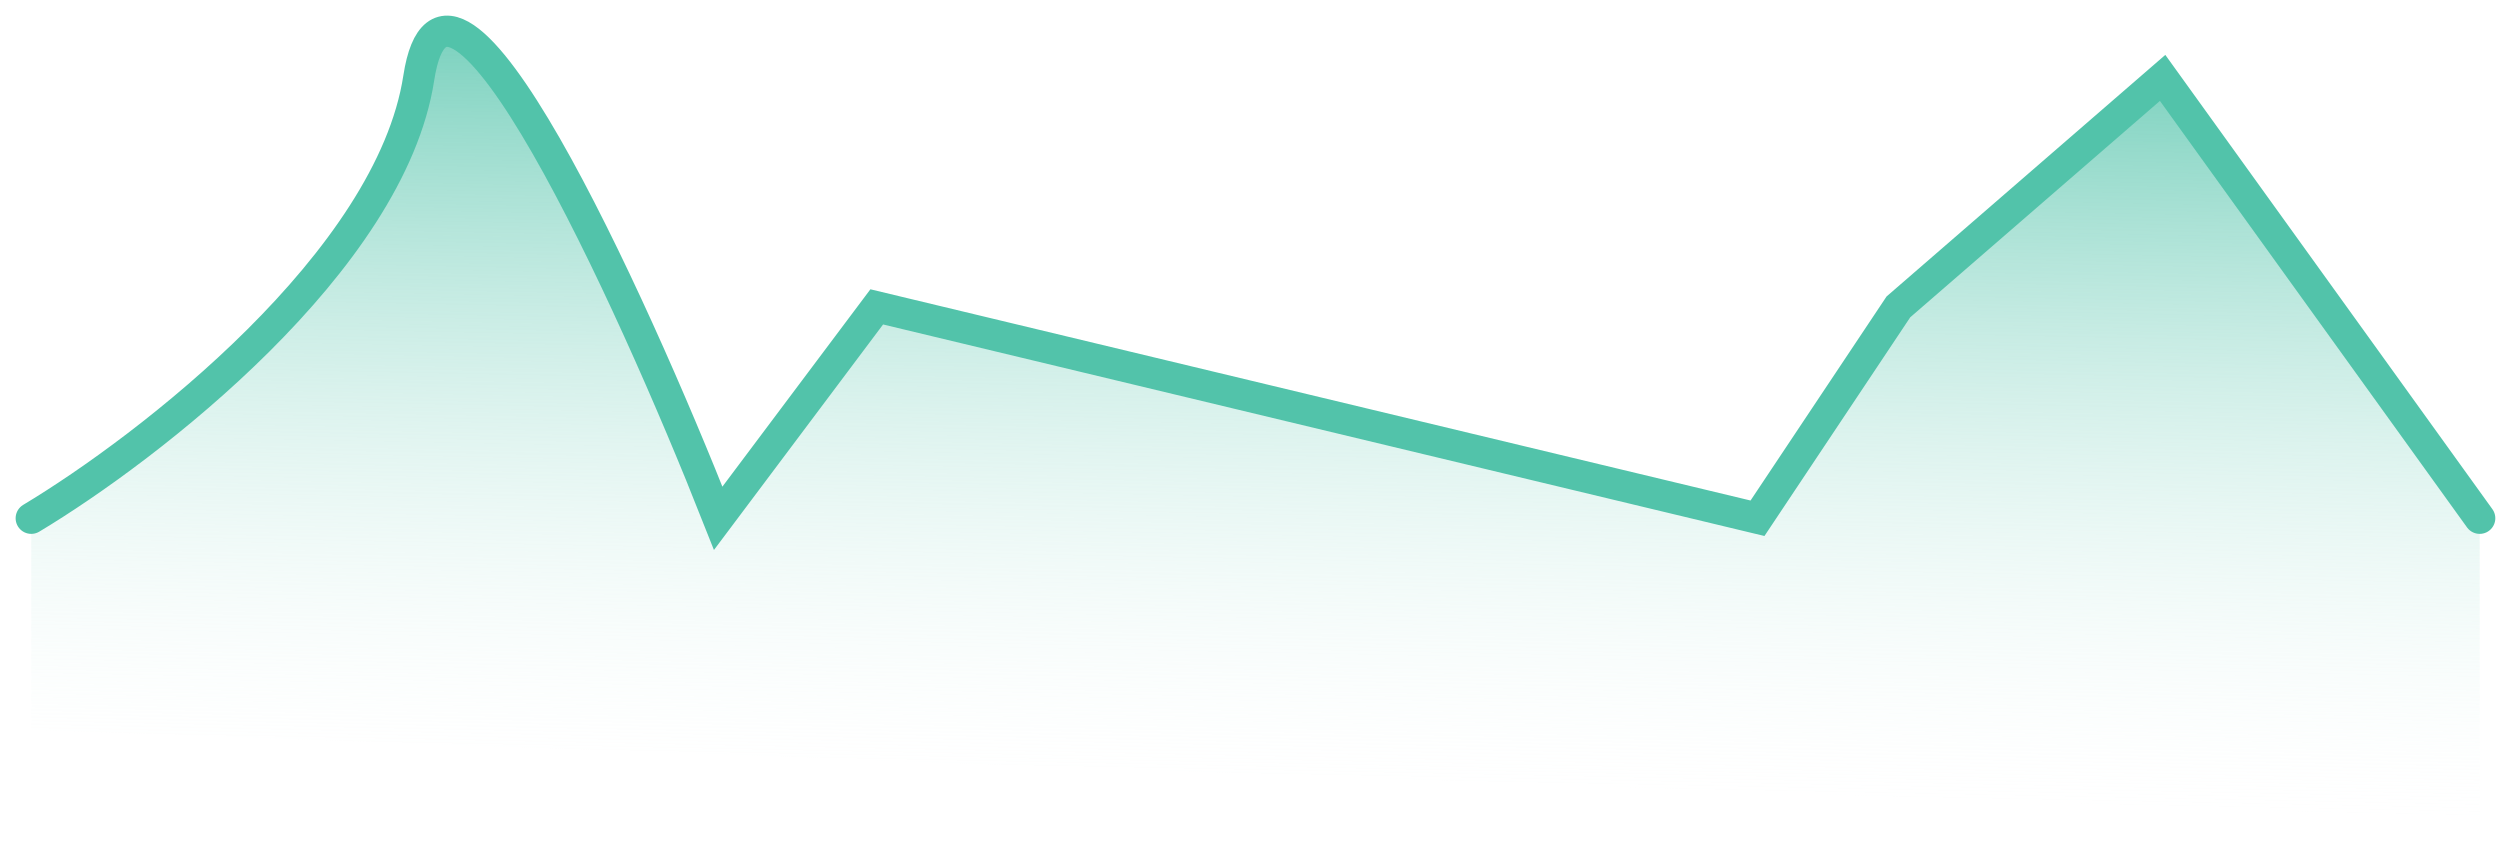 <svg width="80" height="27" viewBox="0 0 80 27" fill="none" xmlns="http://www.w3.org/2000/svg">
    <path
        d="M13.401 2.493C12.499 8.355 4.758 14.33 1 16.584V23.348L79.35 26.167V16.584L69.204 2.493L60.749 9.82L56.24 16.584L28.056 9.82L22.983 16.584C20.165 9.444 14.303 -3.37 13.401 2.493Z"
        fill="url(#paint0_linear_1439_5325)" />
    <path
        d="M1 16.584C4.758 14.33 12.499 8.355 13.401 2.493C14.303 -3.37 20.165 9.444 22.983 16.584L28.056 9.82L56.24 16.584L60.749 9.82L69.204 2.493L79.35 16.584"
        stroke="#52C3AA" stroke-linecap="round" />
    <defs>
        <linearGradient id="paint0_linear_1439_5325" x1="37.075" y1="-2.017" x2="36.511"
            y2="26.167" gradientUnits="userSpaceOnUse">
            <stop stop-color="#52C3AA" />
            <stop offset="1" stop-color="white" stop-opacity="0" />
        </linearGradient>
    </defs>
</svg>